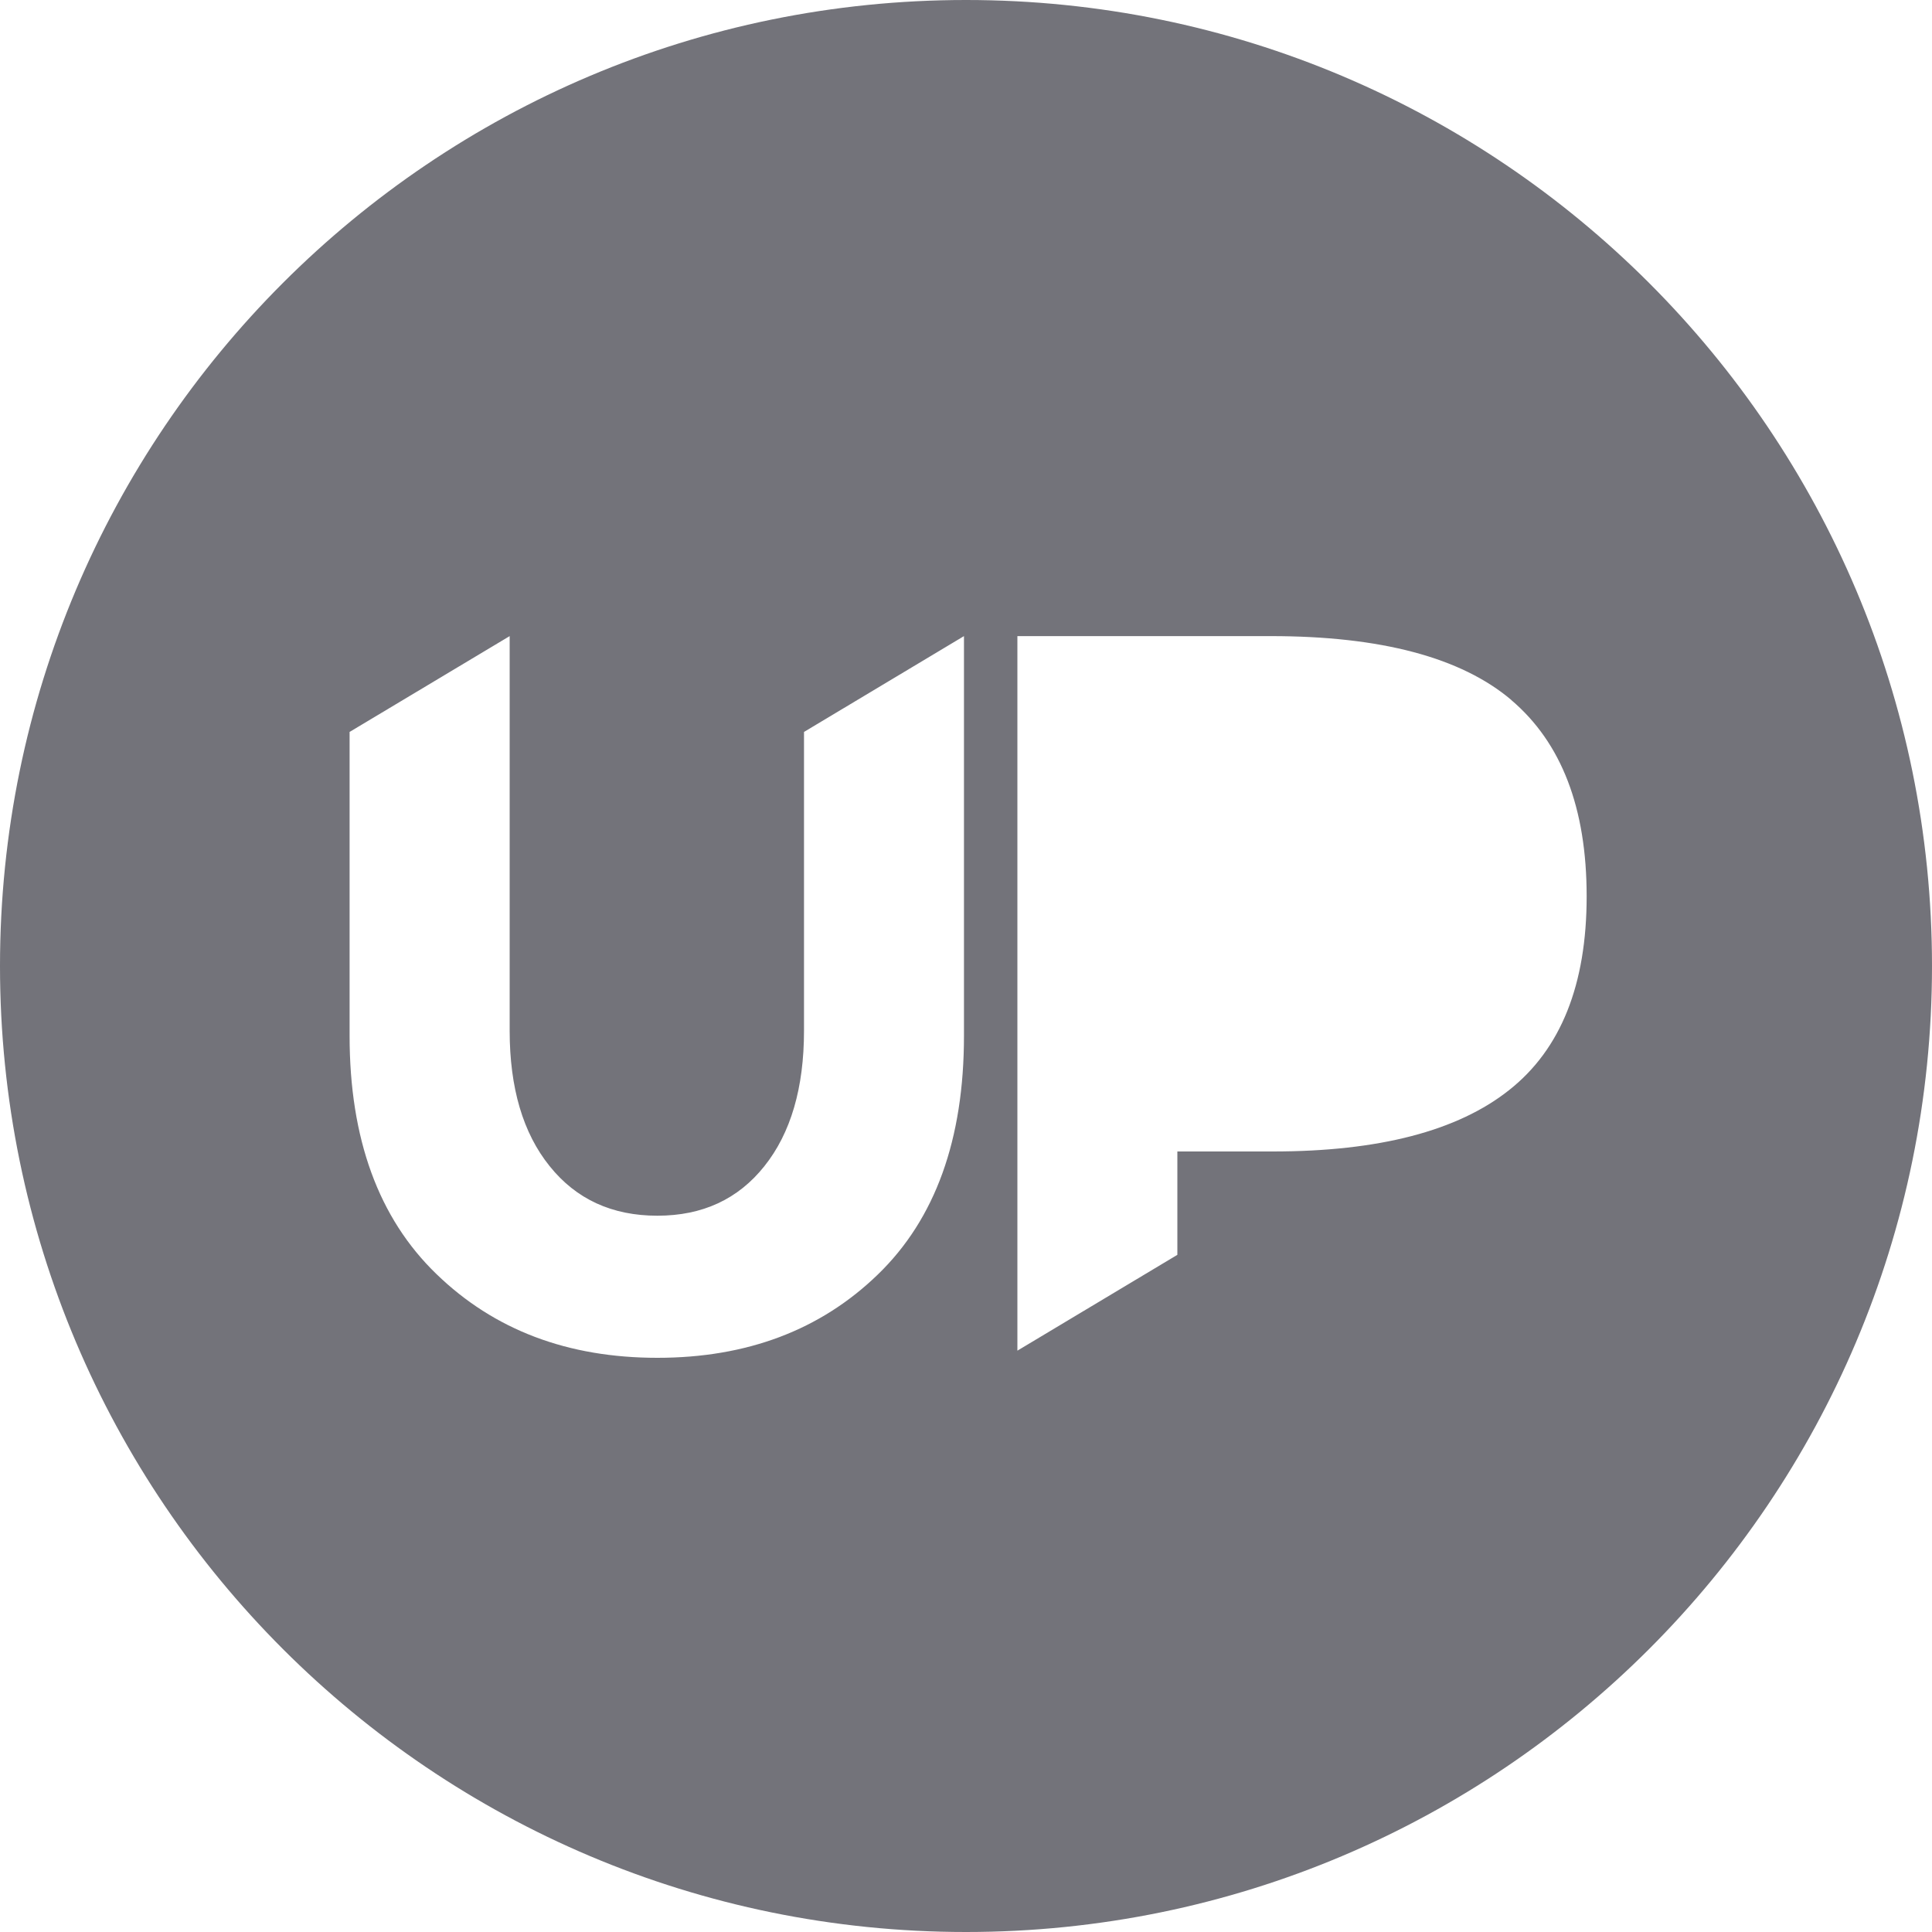 <svg width="20" height="20" xmlns="http://www.w3.org/2000/svg">
  <path d="M10 0c5.523 0 10 4.477 10 10s-4.477 10-10 10S0 15.523 0 10 4.477 0 10 0zm5.645 7.246c-.52-.44-1.35-.661-2.49-.661h-2.623v7.397l1.656-.992V11.92h.988c1.097 0 1.913-.212 2.447-.636.535-.423.802-1.091.802-2.005 0-.914-.26-1.59-.78-2.032zM5.69 12.072c-.276-.342-.414-.81-.414-1.402V6.585l-1.657.992v3.146c0 1.065.3 1.887.898 2.465.598.58 1.36.868 2.288.868.927 0 1.688-.287 2.282-.862.595-.575.892-1.399.892-2.471V6.585l-1.656.992v3.093c0 .592-.137 1.06-.41 1.402-.272.342-.641.513-1.108.513-.468 0-.84-.17-1.115-.513z" fill="#73737A" fill-rule="evenodd"/>
</svg>

